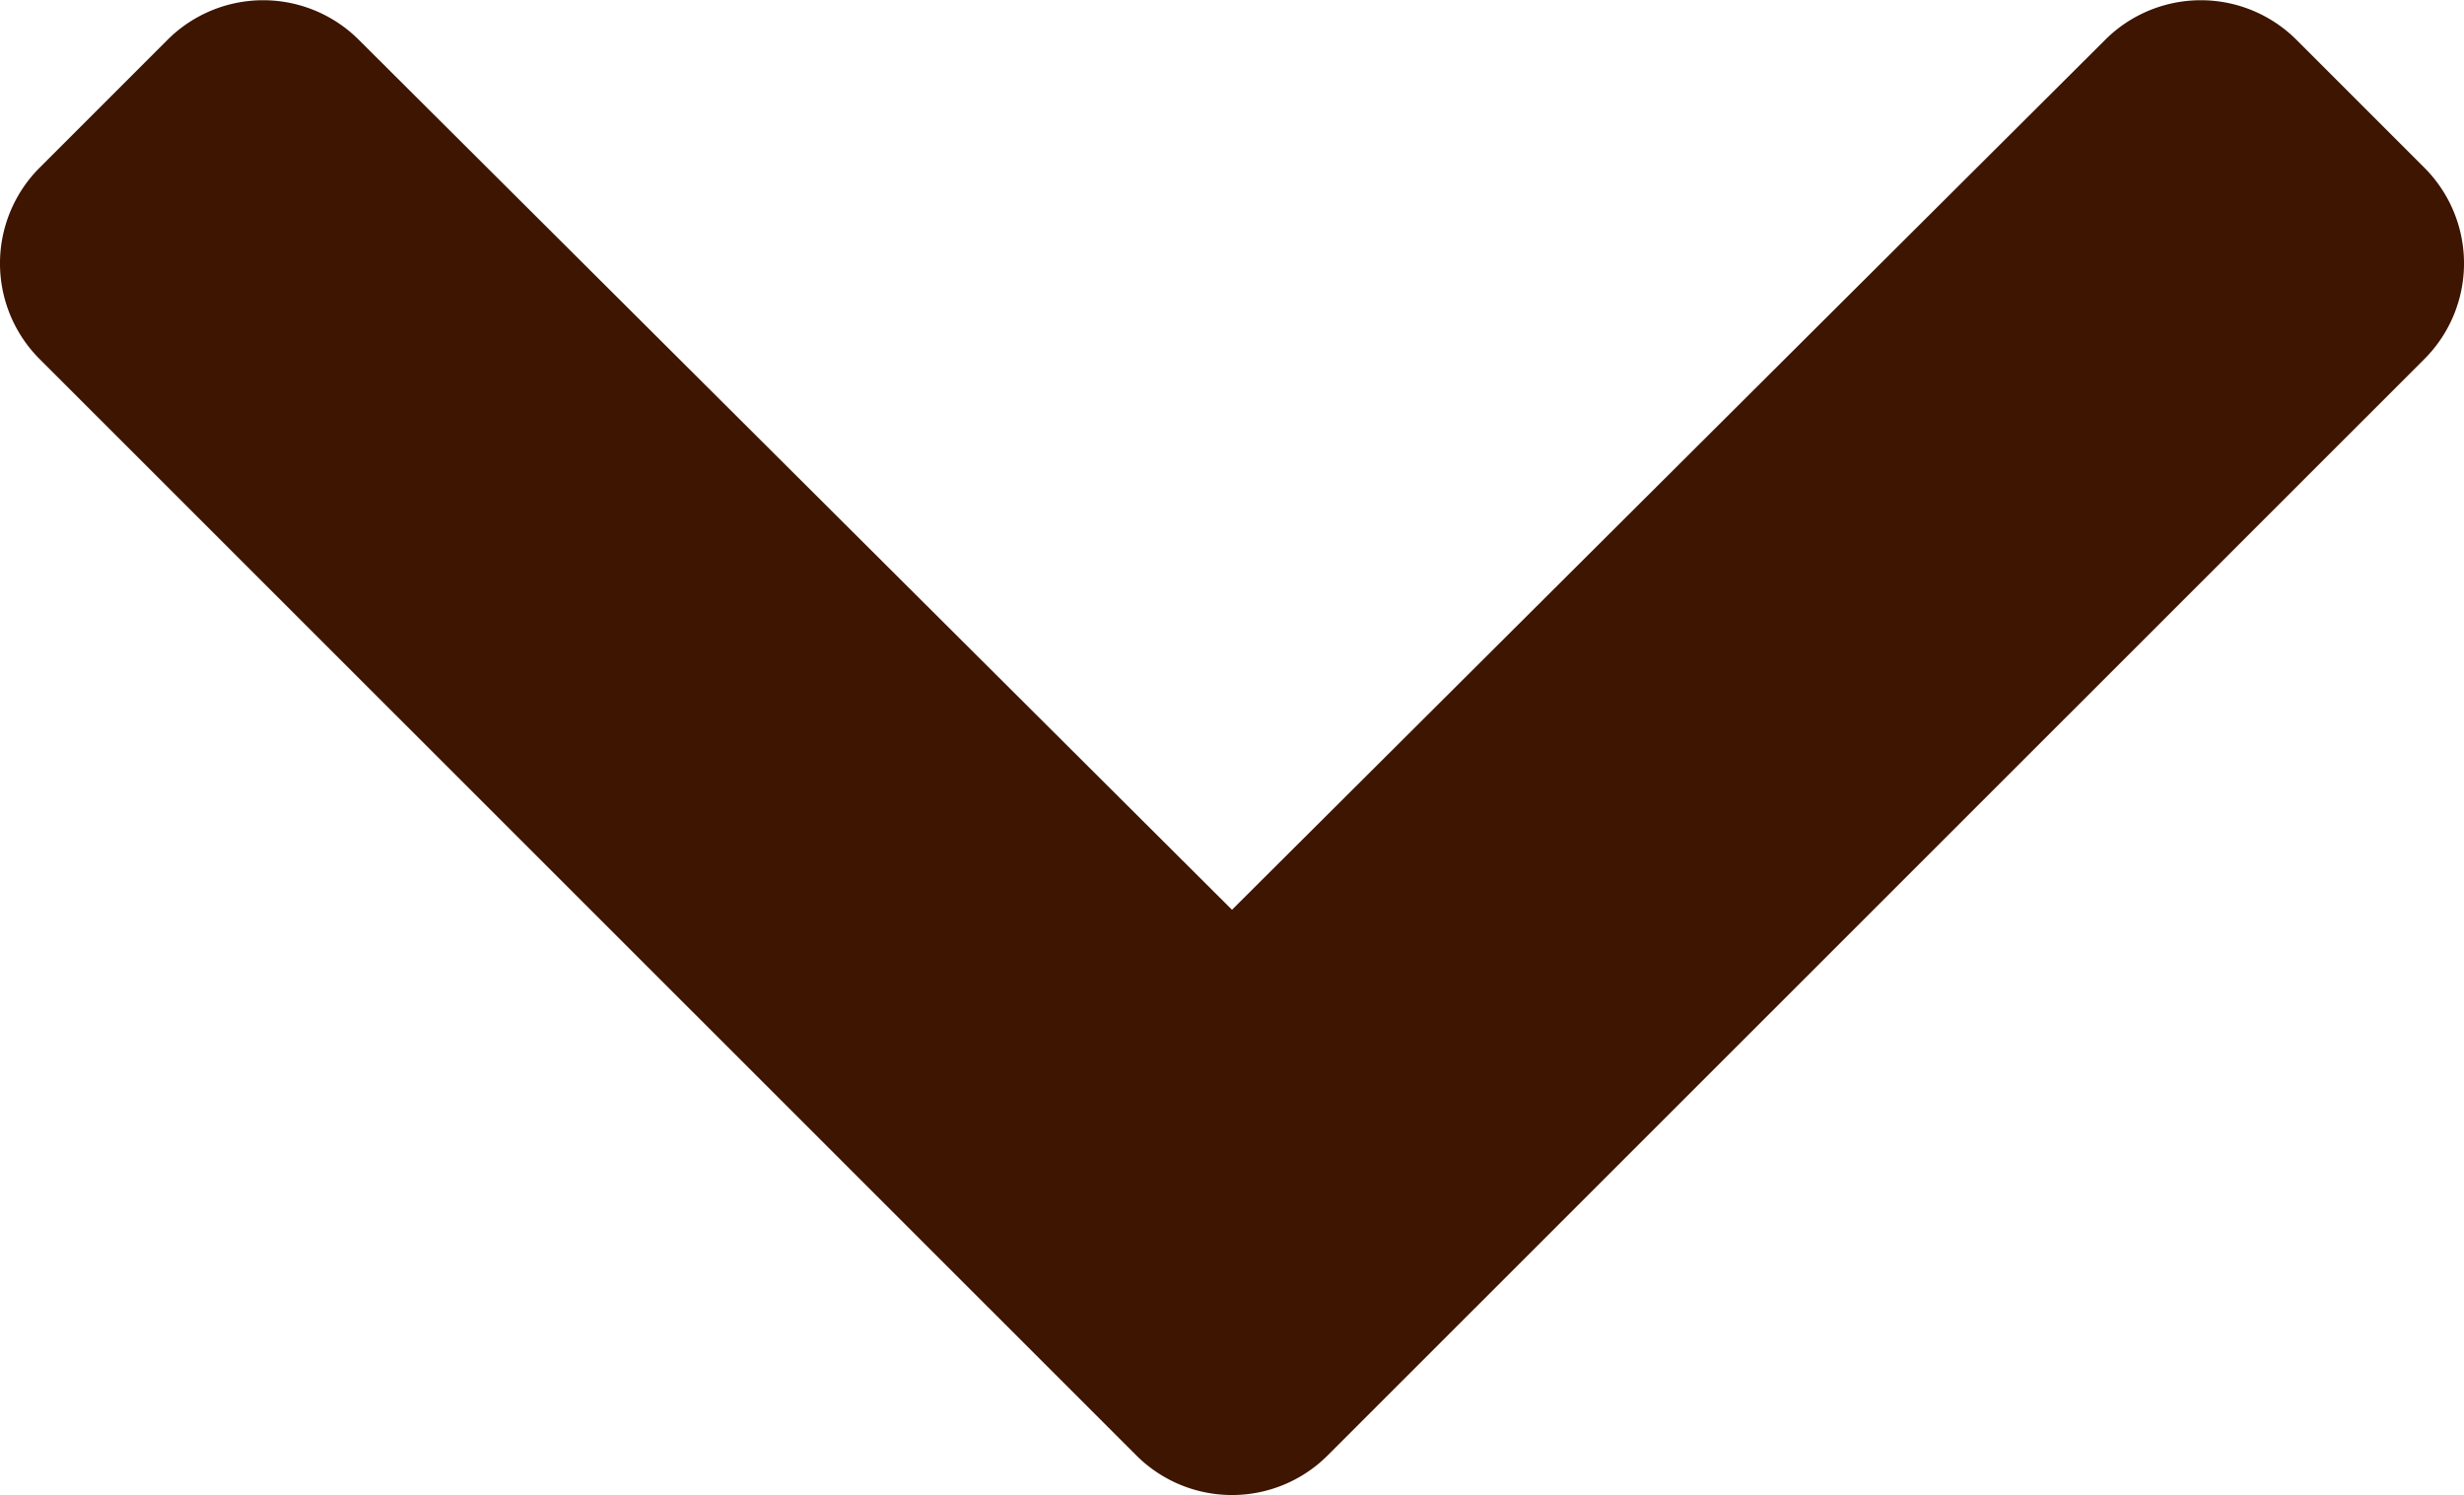 <svg xmlns="http://www.w3.org/2000/svg" width="10.196" height="6.188" viewBox="0 0 10.196 6.188">
  <path id="chvron-down" d="M4.967,11.812.429,7.275a.56.56,0,0,1,0-.792l.529-.529a.56.56,0,0,1,.792,0l3.613,3.6,3.613-3.6a.56.56,0,0,1,.792,0l.529.529a.56.56,0,0,1,0,.792L5.759,11.812a.56.56,0,0,1-.792,0Z" transform="translate(-0.265 -5.789)" fill="#3d1501"/>
</svg>

